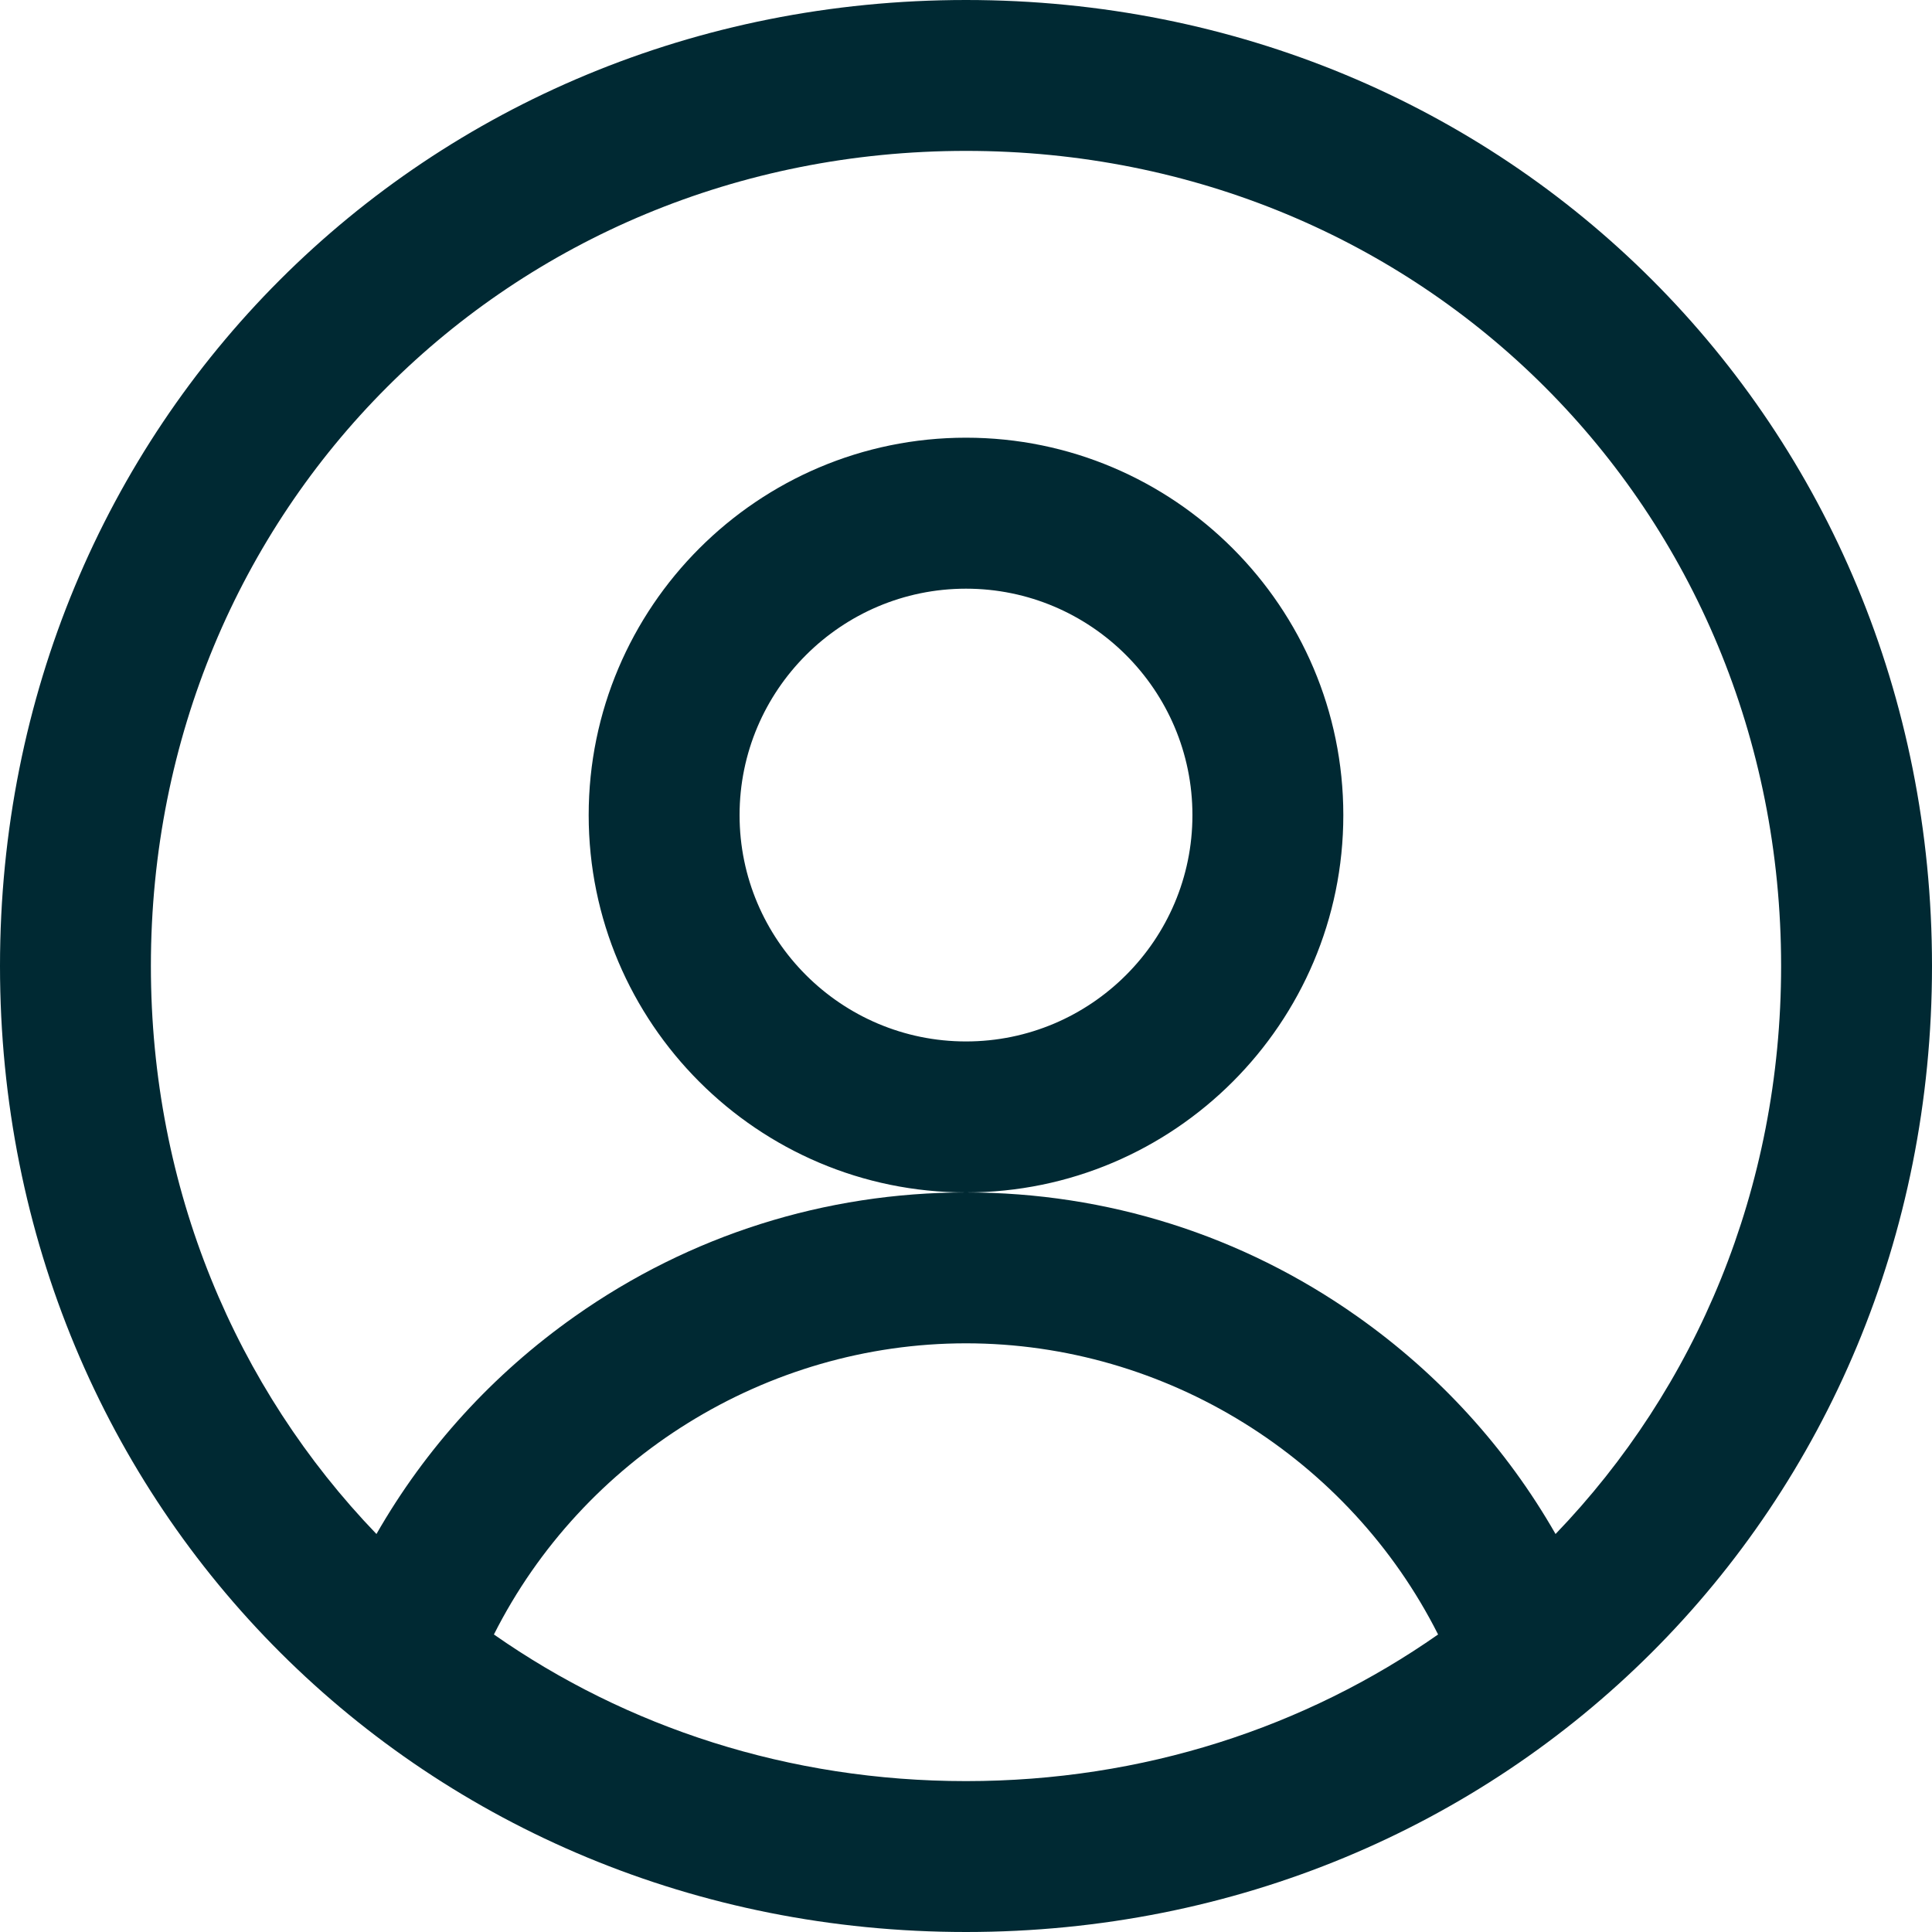 <svg width="20" height="20" viewBox="0 0 20 20" fill="none" xmlns="http://www.w3.org/2000/svg">
<g clip-path="url(#clip0_2408_11310)">
<path d="M10 4.531C7.846 4.531 6.094 6.284 6.094 8.438C6.094 10.591 7.846 12.344 10 12.344C12.154 12.344 13.906 10.591 13.906 8.438C13.906 6.284 12.154 4.531 10 4.531ZM10 10.781C8.708 10.781 7.656 9.73 7.656 8.438C7.656 7.145 8.708 6.094 10 6.094C11.292 6.094 12.344 7.145 12.344 8.438C12.344 9.73 11.292 10.781 10 10.781ZM10 0C4.393 0 0 4.393 0 10C0 15.627 4.412 20 10 20C15.595 20 20 15.619 20 10C20 4.393 15.607 0 10 0ZM10 18.438C8.164 18.438 6.483 17.879 5.113 16.92C6.032 15.097 7.929 13.906 10 13.906C12.071 13.906 13.968 15.097 14.887 16.92C13.517 17.879 11.836 18.438 10 18.438ZM16.103 15.88C15.595 14.992 14.898 14.225 14.048 13.626C12.859 12.787 11.46 12.344 10 12.344C8.541 12.344 7.141 12.787 5.952 13.626C5.102 14.225 4.405 14.992 3.897 15.88C2.445 14.371 1.562 12.308 1.562 10C1.562 5.269 5.269 1.562 10 1.562C14.731 1.562 18.438 5.269 18.438 10C18.438 12.308 17.555 14.371 16.103 15.88Z" fill="#002933"/>
</g>
<defs>
<clipPath id="clip0_2408_11310">
<rect width="20" height="20" fill="white"/>
</clipPath>
</defs>
</svg>
